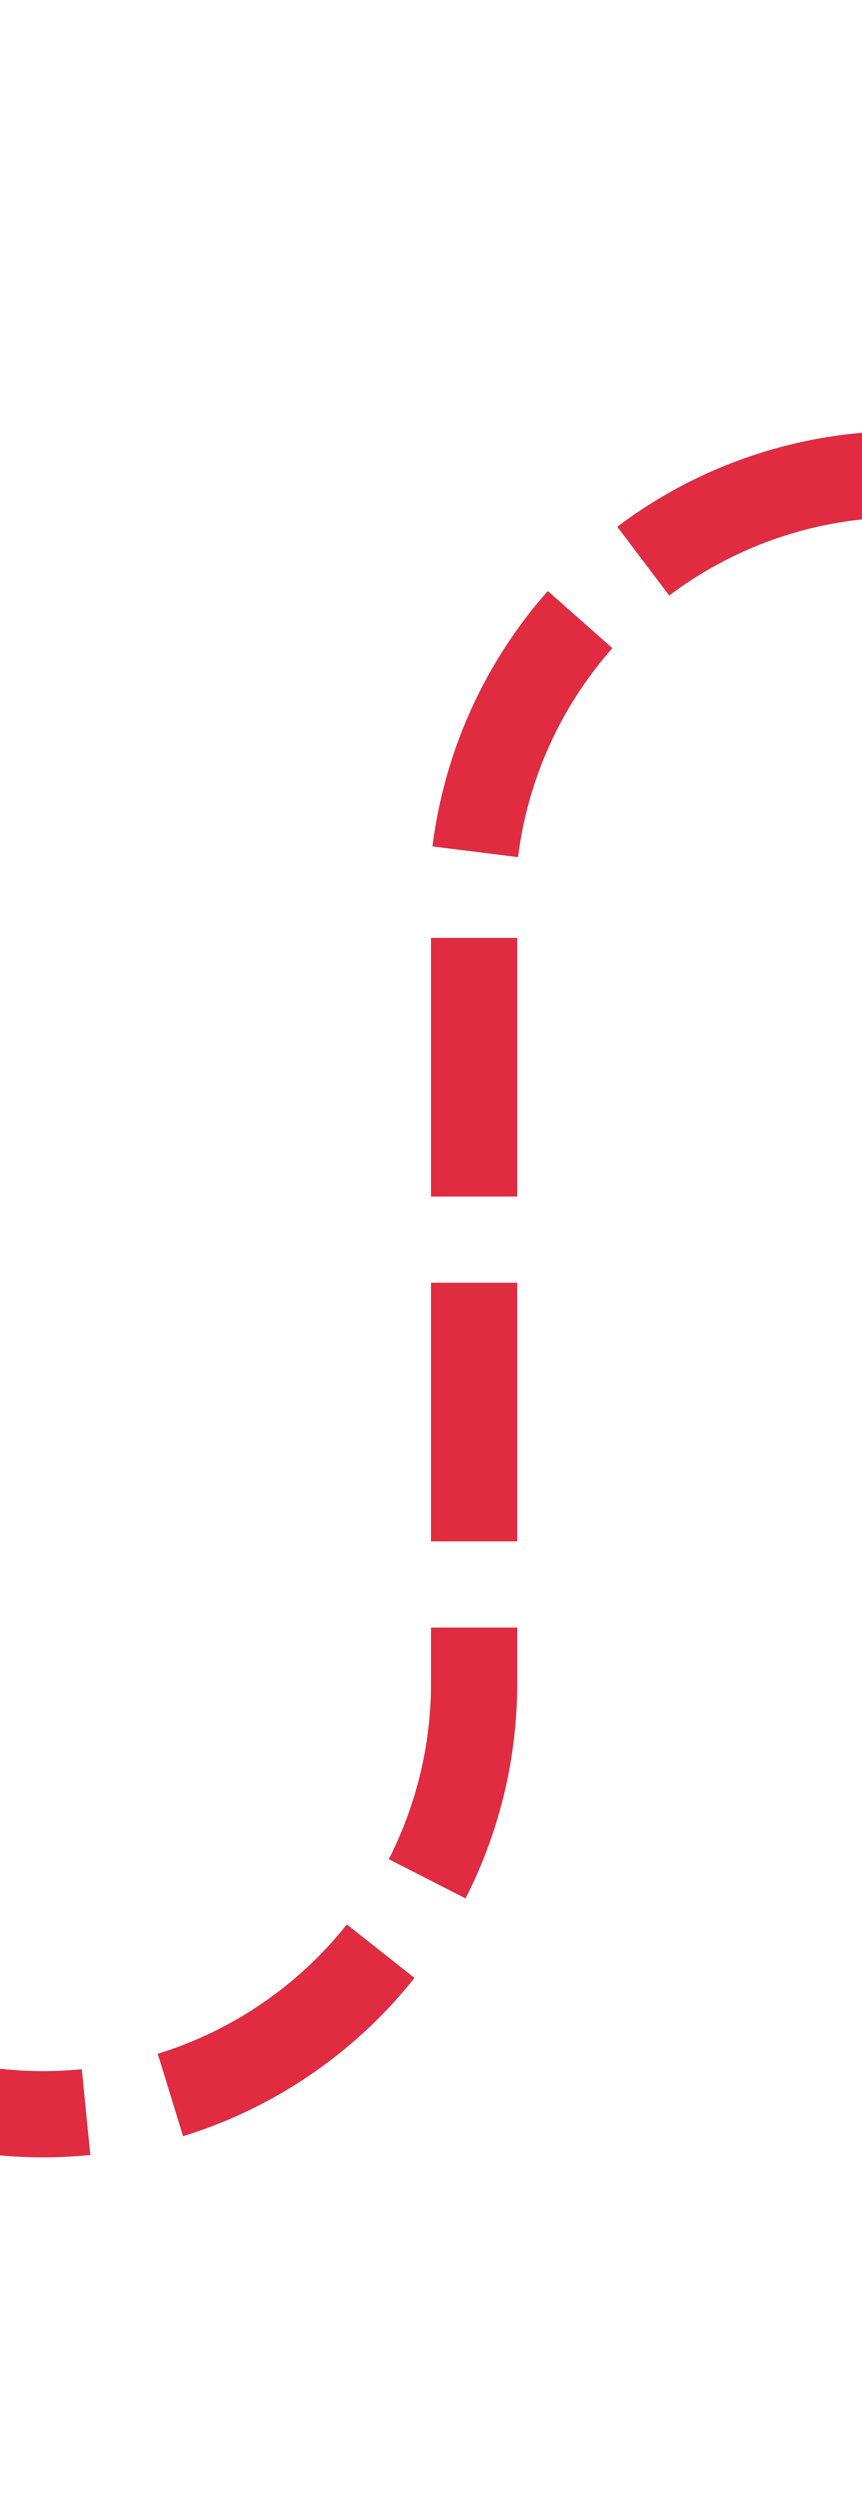 ﻿<?xml version="1.0" encoding="utf-8"?>
<svg version="1.1" xmlns:xlink="http://www.w3.org/1999/xlink" width="10px" height="29px" preserveAspectRatio="xMidYMin meet" viewBox="413 4293  8 29" xmlns="http://www.w3.org/2000/svg">
  <path d="M 382 4317.5  L 412 4317.5  A 5 5 0 0 0 417.5 4312.5 L 417.5 4303  A 5 5 0 0 1 422.5 4298.5 L 449 4298.5  " stroke-width="1" stroke-dasharray="3,1" stroke="#d9001b" fill="none" stroke-opacity="0.831" />
  <path d="M 384 4314.5  A 3 3 0 0 0 381 4317.5 A 3 3 0 0 0 384 4320.5 A 3 3 0 0 0 387 4317.5 A 3 3 0 0 0 384 4314.5 Z M 448 4304.8  L 454 4298.5  L 448 4292.2  L 448 4304.8  Z " fill-rule="nonzero" fill="#d9001b" stroke="none" fill-opacity="0.831" />
</svg>
